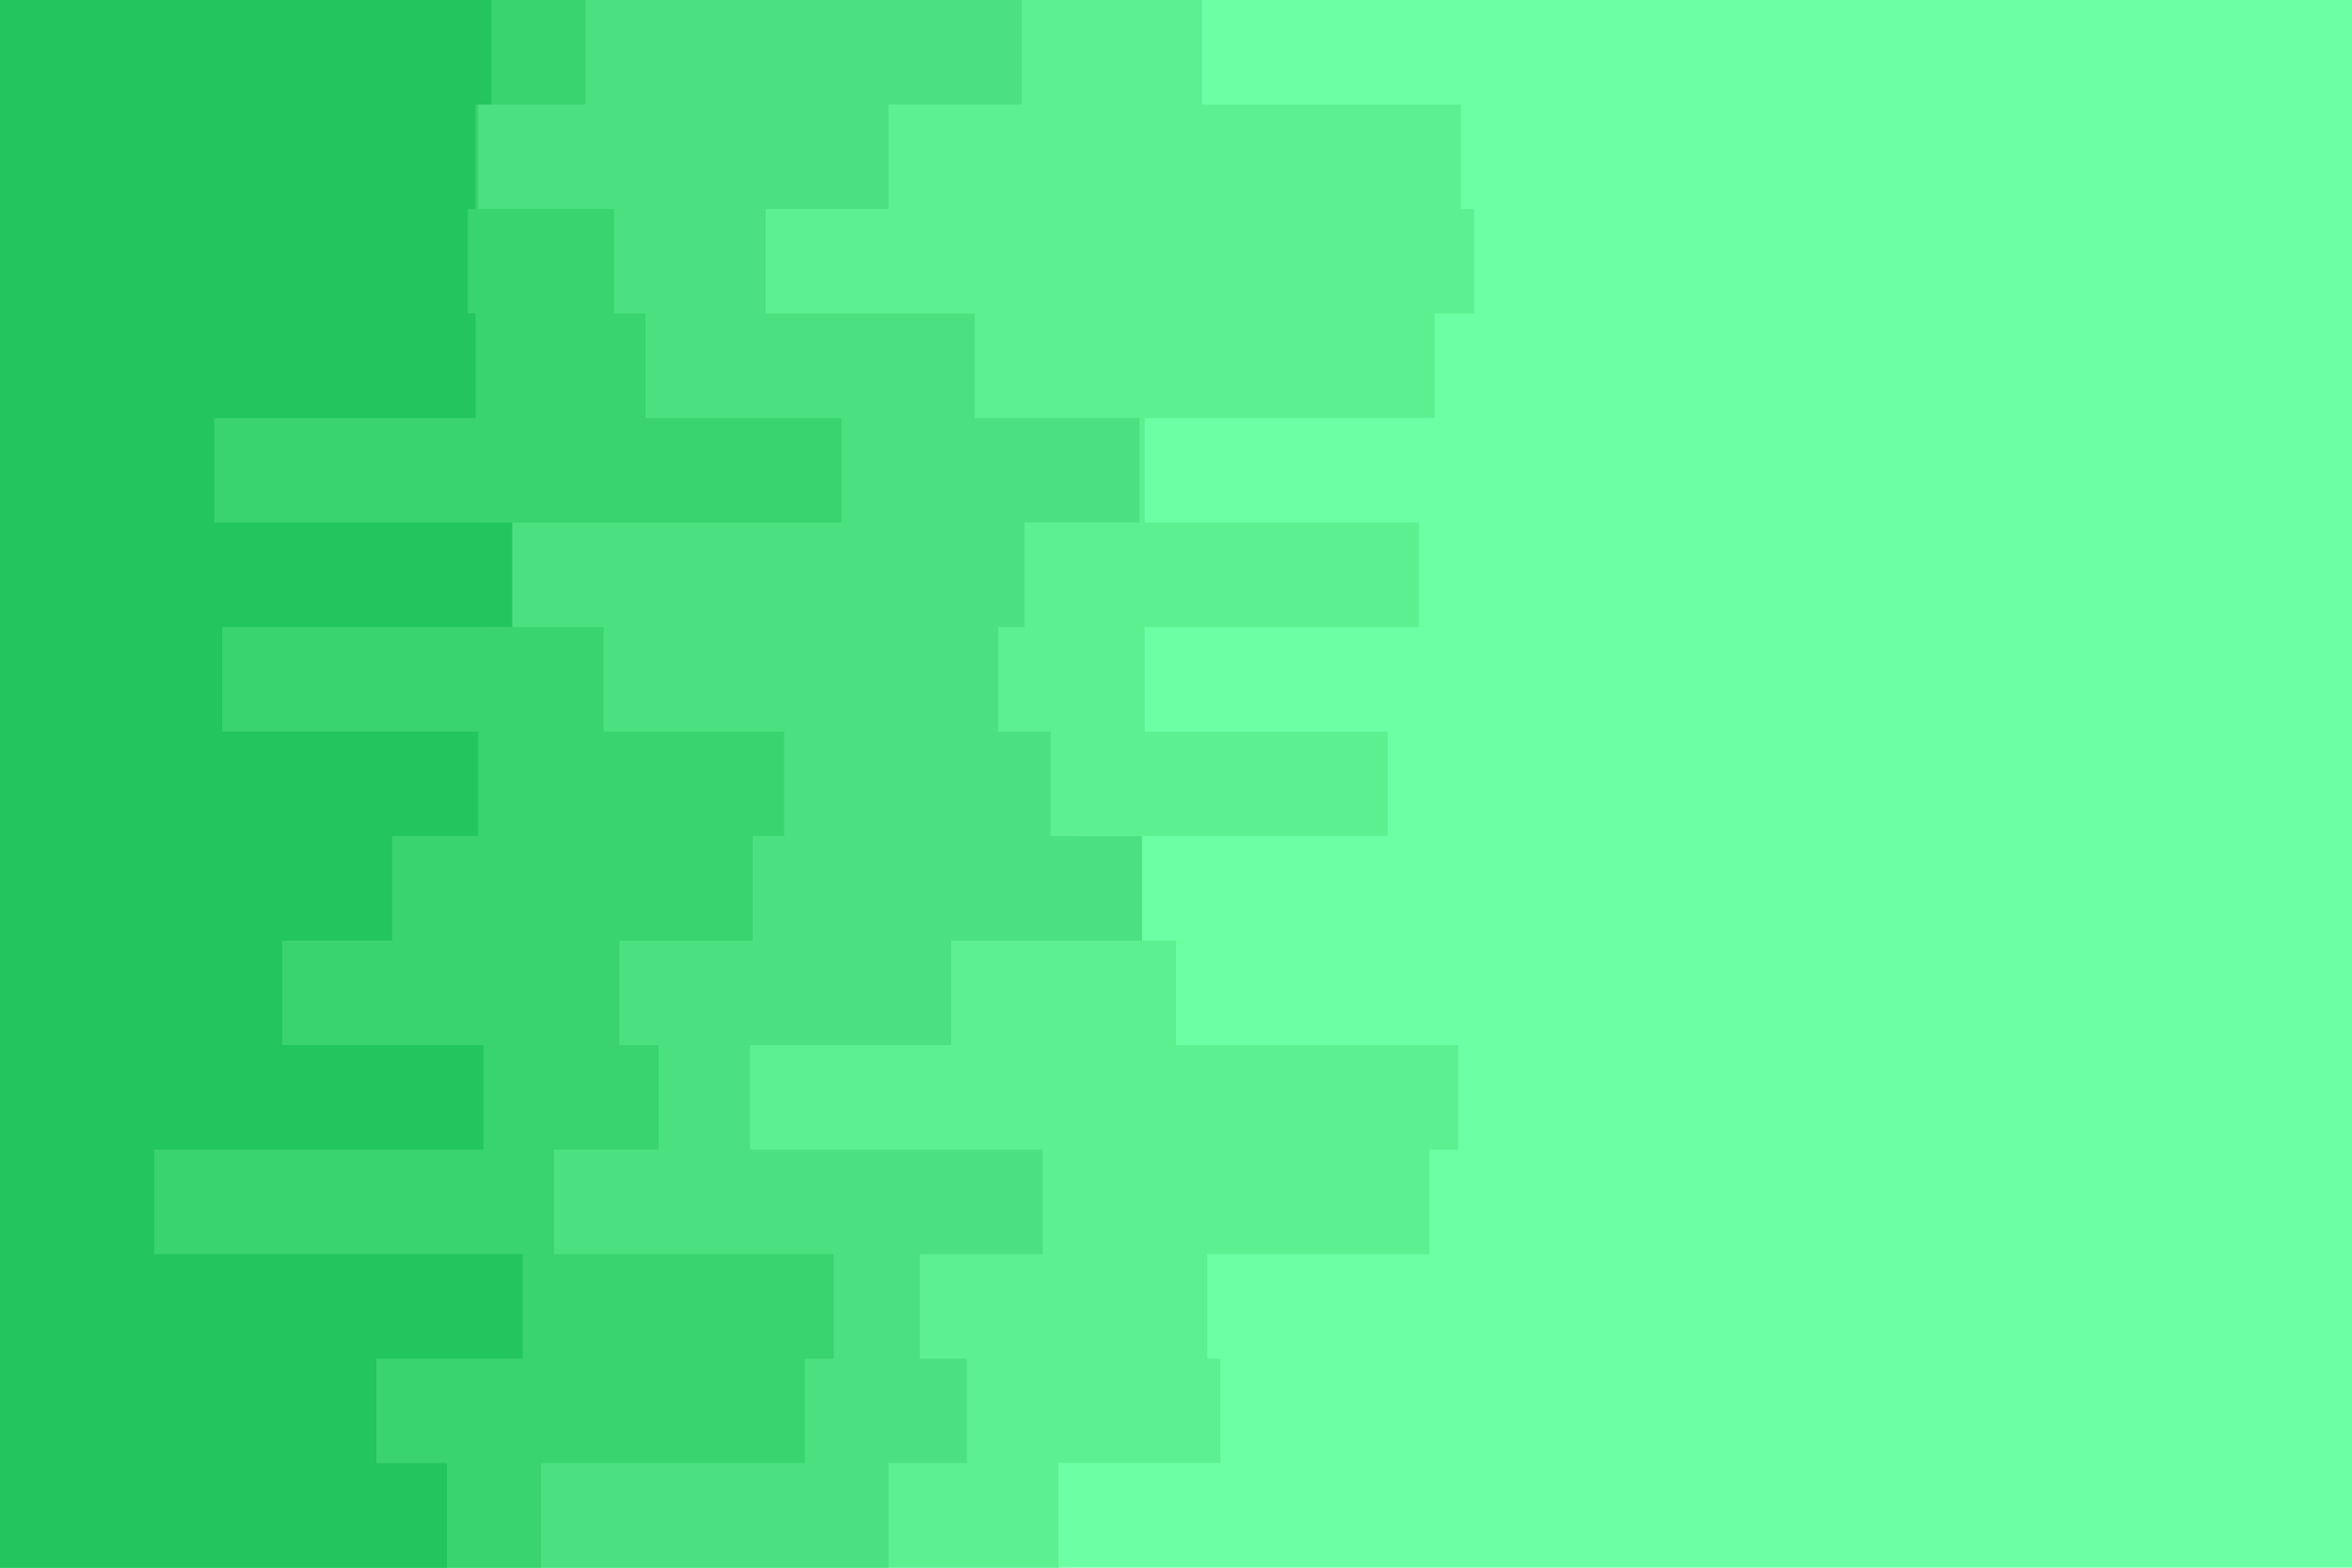 <svg id="visual" viewBox="0 0 900 600" width="900" height="600" xmlns="http://www.w3.org/2000/svg" xmlns:xlink="http://www.w3.org/1999/xlink" version="1.1"><rect x="0" y="0" width="900" height="600" fill="#6dffa3"></rect><path d="M410 0L460 0L460 40L559 40L559 80L564 80L564 120L549 120L549 160L438 160L438 200L543 200L543 240L438 240L438 280L531 280L531 320L412 320L412 360L450 360L450 400L558 400L558 440L547 440L547 480L462 480L462 520L467 520L467 560L405 560L405 600L0 600L0 560L0 560L0 520L0 520L0 480L0 480L0 440L0 440L0 400L0 400L0 360L0 360L0 320L0 320L0 280L0 280L0 240L0 240L0 200L0 200L0 160L0 160L0 120L0 120L0 80L0 80L0 40L0 40L0 0L0 0Z" fill="#5df091"></path><path d="M297 0L391 0L391 40L340 40L340 80L293 80L293 120L373 120L373 160L436 160L436 200L392 200L392 240L382 240L382 280L402 280L402 320L437 320L437 360L364 360L364 400L287 400L287 440L399 440L399 480L352 480L352 520L370 520L370 560L340 560L340 600L0 600L0 560L0 560L0 520L0 520L0 480L0 480L0 440L0 440L0 400L0 400L0 360L0 360L0 320L0 320L0 280L0 280L0 240L0 240L0 200L0 200L0 160L0 160L0 120L0 120L0 80L0 80L0 40L0 40L0 0L0 0Z" fill="#4ce180"></path><path d="M178 0L224 0L224 40L183 40L183 80L235 80L235 120L247 120L247 160L322 160L322 200L184 200L184 240L231 240L231 280L300 280L300 320L288 320L288 360L237 360L237 400L252 400L252 440L212 440L212 480L319 480L319 520L308 520L308 560L207 560L207 600L0 600L0 560L0 560L0 520L0 520L0 480L0 480L0 440L0 440L0 400L0 400L0 360L0 360L0 320L0 320L0 280L0 280L0 240L0 240L0 200L0 200L0 160L0 160L0 120L0 120L0 80L0 80L0 40L0 40L0 0L0 0Z" fill="#39d36f"></path><path d="M90 0L188 0L188 40L182 40L182 80L179 80L179 120L182 120L182 160L82 160L82 200L196 200L196 240L85 240L85 280L183 280L183 320L150 320L150 360L108 360L108 400L185 400L185 440L59 440L59 480L200 480L200 520L144 520L144 560L171 560L171 600L0 600L0 560L0 560L0 520L0 520L0 480L0 480L0 440L0 440L0 400L0 400L0 360L0 360L0 320L0 320L0 280L0 280L0 240L0 240L0 200L0 200L0 160L0 160L0 120L0 120L0 80L0 80L0 40L0 40L0 0L0 0Z" fill="#22c55e"></path></svg>